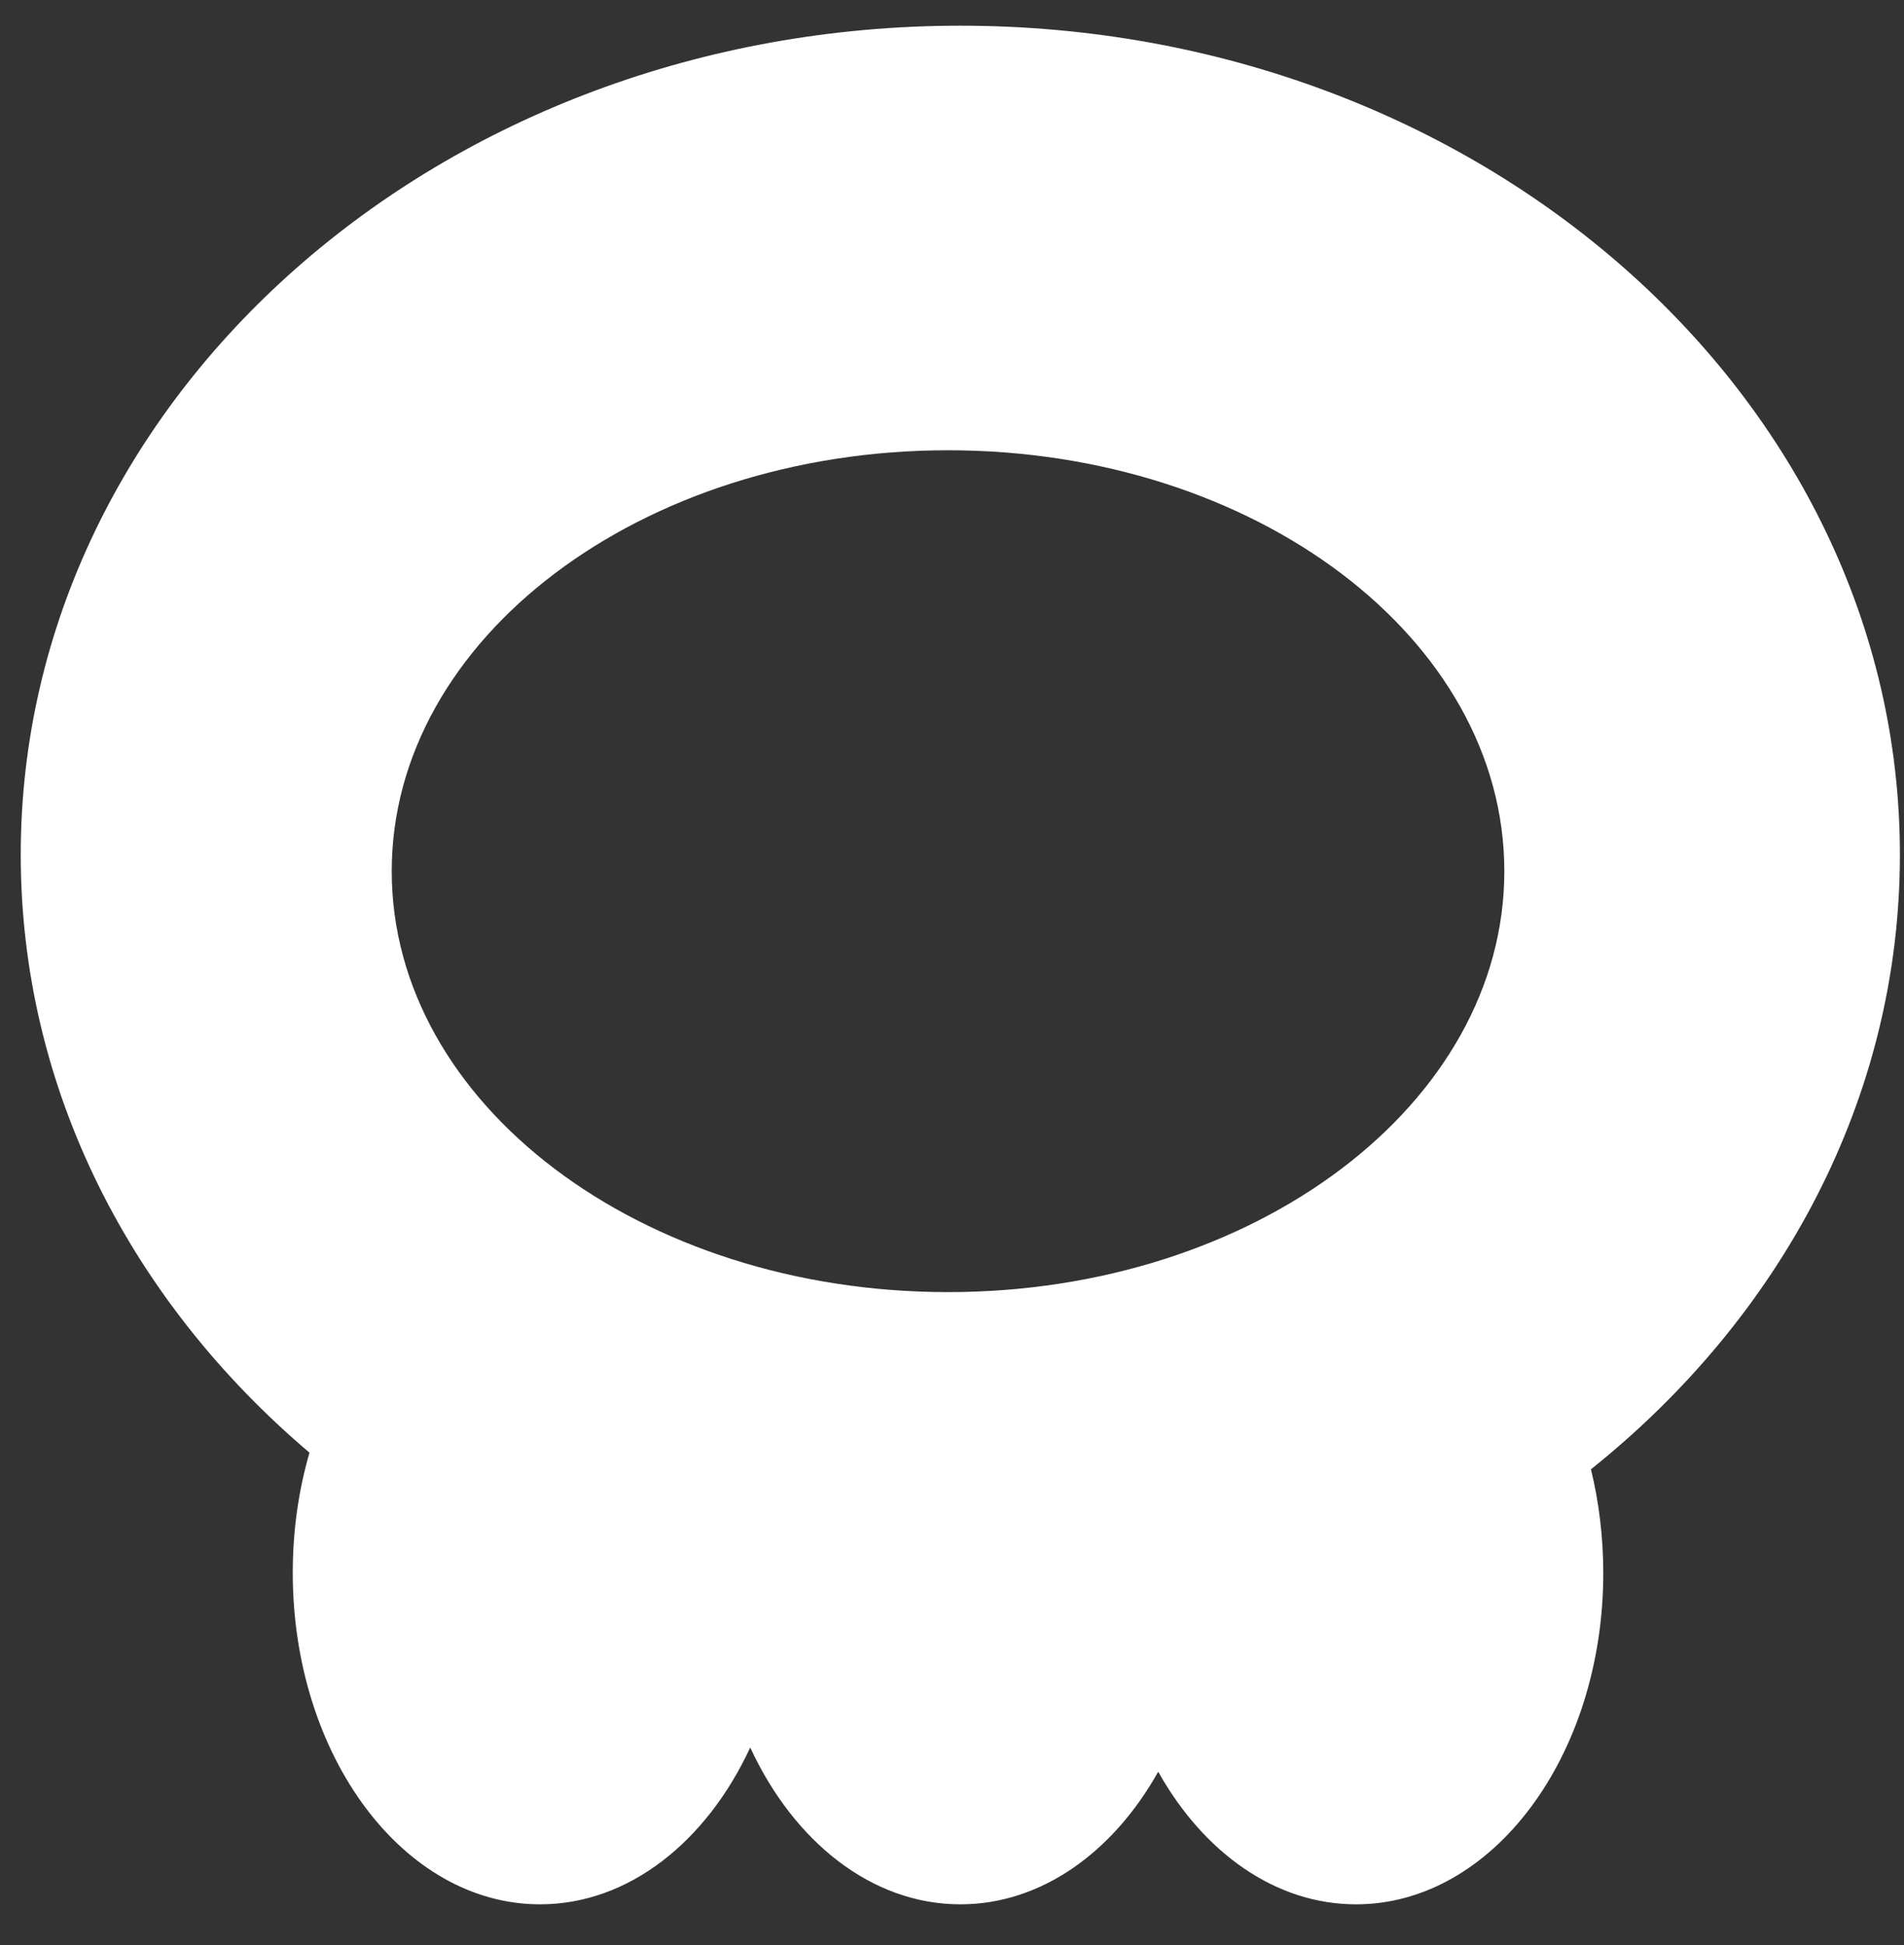 <svg width="46" height="47" viewBox="0 0 46 47" fill="none" xmlns="http://www.w3.org/2000/svg">
<rect x="0" y="0" width="46" height="47" fill="#333333" stroke="none"/>
<path fill-rule="evenodd" clip-rule="evenodd" d="M38.437 35.5C43.021 31.835 45.901 26.54 45.901 20.651C45.901 9.588 35.738 0.621 23.201 0.621C10.665 0.621 0.501 9.588 0.501 20.651C0.501 26.328 3.177 31.452 7.477 35.098C7.216 35.997 7.073 36.975 7.073 37.998C7.073 42.424 9.747 46.011 13.047 46.011C15.19 46.011 17.071 44.496 18.125 42.222C19.179 44.497 21.058 46.011 23.203 46.011C25.157 46.011 26.892 44.752 27.982 42.807C29.071 44.752 30.806 46.011 32.761 46.011C36.059 46.011 38.735 42.424 38.735 37.998C38.733 37.126 38.629 36.287 38.437 35.5ZM36.344 21.049C36.344 26.666 30.325 31.219 22.904 31.219C15.48 31.219 9.464 26.666 9.464 21.049C9.464 15.433 15.48 10.879 22.904 10.879C30.325 10.879 36.344 15.433 36.344 21.049Z" fill="white"/>
</svg>
